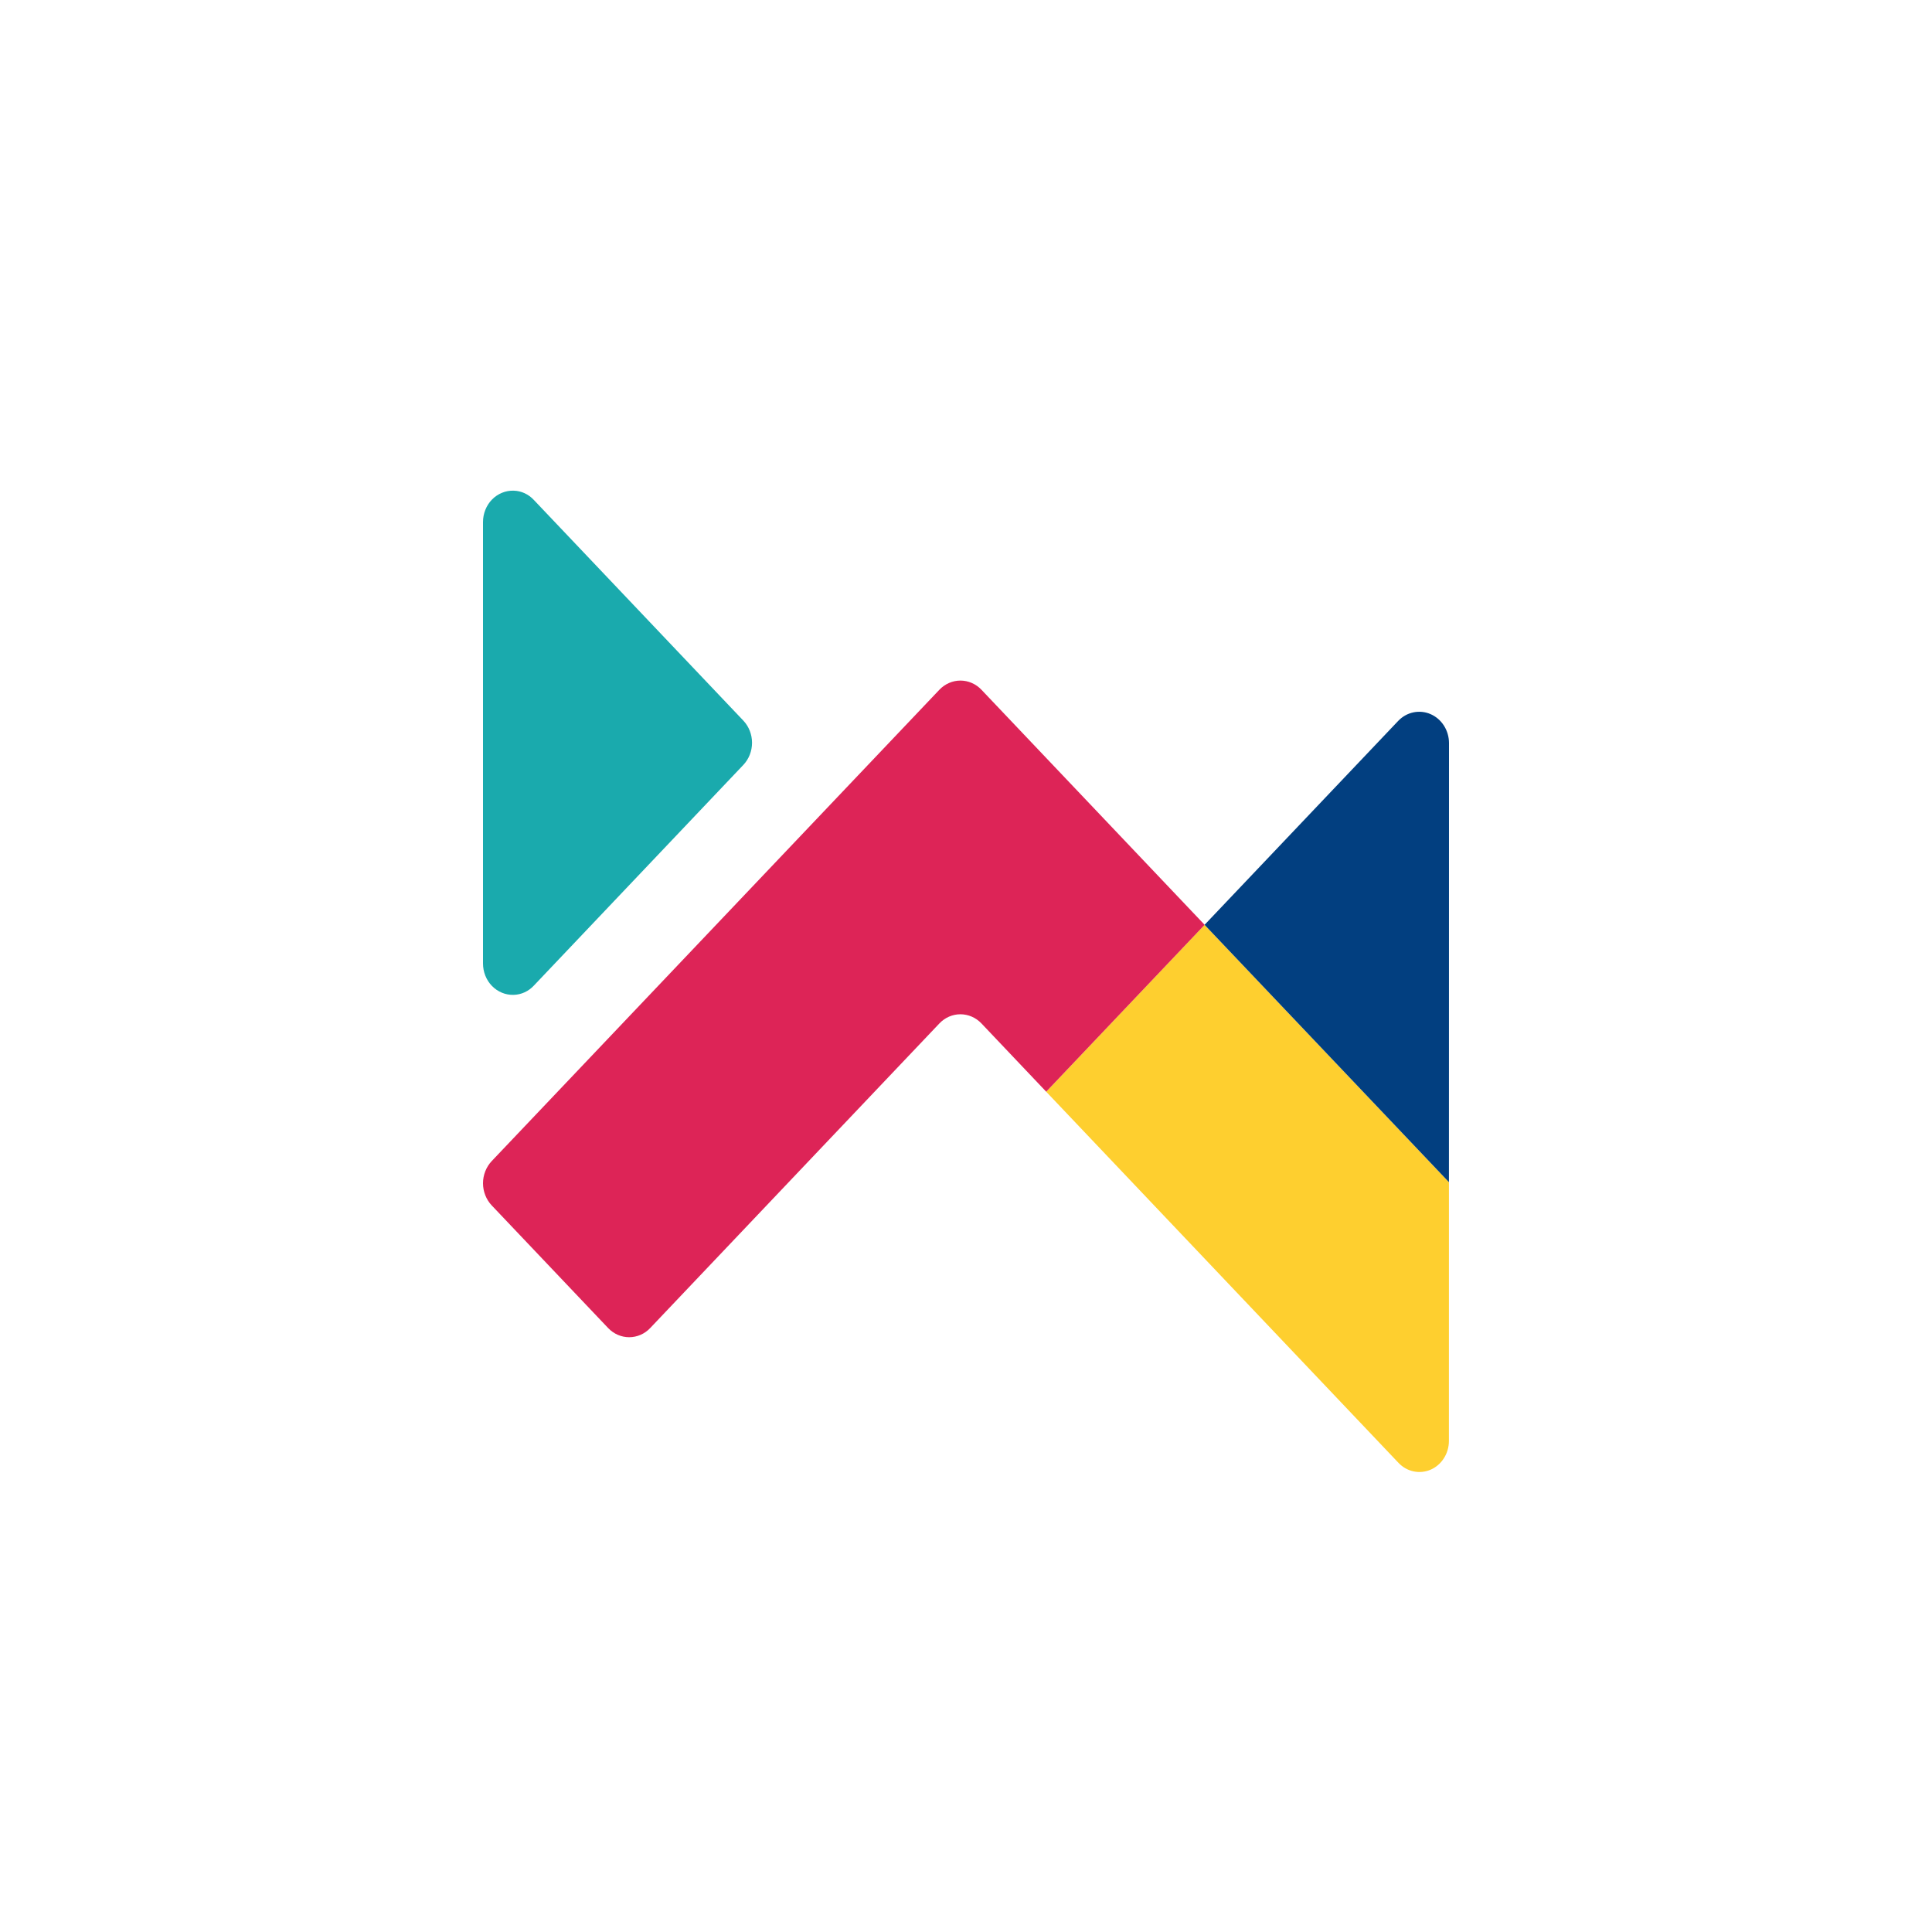 <svg width="64" height="64" viewBox="0 0 64 64" fill="none" xmlns="http://www.w3.org/2000/svg">
<path d="M24.623 23.87L17.684 16.561C17.508 16.371 17.269 16.261 17.018 16.254C16.885 16.25 16.754 16.273 16.63 16.324C16.507 16.374 16.394 16.45 16.299 16.547C16.204 16.644 16.129 16.76 16.078 16.889C16.026 17.017 16 17.155 16 17.295V31.916C16 32.055 16.026 32.193 16.078 32.322C16.129 32.45 16.204 32.566 16.299 32.663C16.394 32.76 16.507 32.836 16.63 32.886C16.753 32.937 16.885 32.96 17.017 32.956C17.269 32.949 17.508 32.839 17.684 32.65L24.623 25.34C24.808 25.145 24.912 24.881 24.912 24.605C24.912 24.33 24.808 24.065 24.623 23.87Z" fill="#1AAAAD"/>
<path d="M47.998 39.161L39.903 30.636L34.656 36.164L46.329 48.461C46.466 48.605 46.64 48.703 46.829 48.742C47.019 48.782 47.215 48.761 47.394 48.684C47.572 48.606 47.725 48.474 47.832 48.304C47.94 48.135 47.997 47.936 47.997 47.733L47.998 39.161Z" fill="#FECF2F"/>
<path d="M32.512 22.849C32.328 22.655 32.077 22.545 31.815 22.545C31.554 22.545 31.303 22.655 31.118 22.849L16.289 38.462C16.198 38.559 16.125 38.673 16.076 38.799C16.026 38.925 16 39.06 16 39.197C16 39.333 16.026 39.468 16.076 39.594C16.125 39.72 16.198 39.835 16.289 39.931L20.145 43.993C20.237 44.09 20.346 44.166 20.465 44.218C20.585 44.27 20.713 44.297 20.842 44.297C20.972 44.297 21.1 44.27 21.22 44.218C21.339 44.166 21.448 44.09 21.539 43.993L31.118 33.903C31.209 33.807 31.318 33.73 31.437 33.678C31.557 33.626 31.685 33.599 31.815 33.599C31.944 33.599 32.072 33.626 32.192 33.678C32.312 33.73 32.42 33.807 32.512 33.903L34.657 36.164L39.905 30.636L32.512 22.849Z" fill="#DD2457"/>
<path d="M46.315 23.883L39.903 30.636L47.998 39.161L48 24.617C48 24.412 47.942 24.211 47.834 24.04C47.725 23.869 47.571 23.735 47.391 23.657C47.21 23.578 47.012 23.558 46.821 23.598C46.629 23.638 46.453 23.737 46.315 23.883Z" fill="#023F80"/>
</svg>

